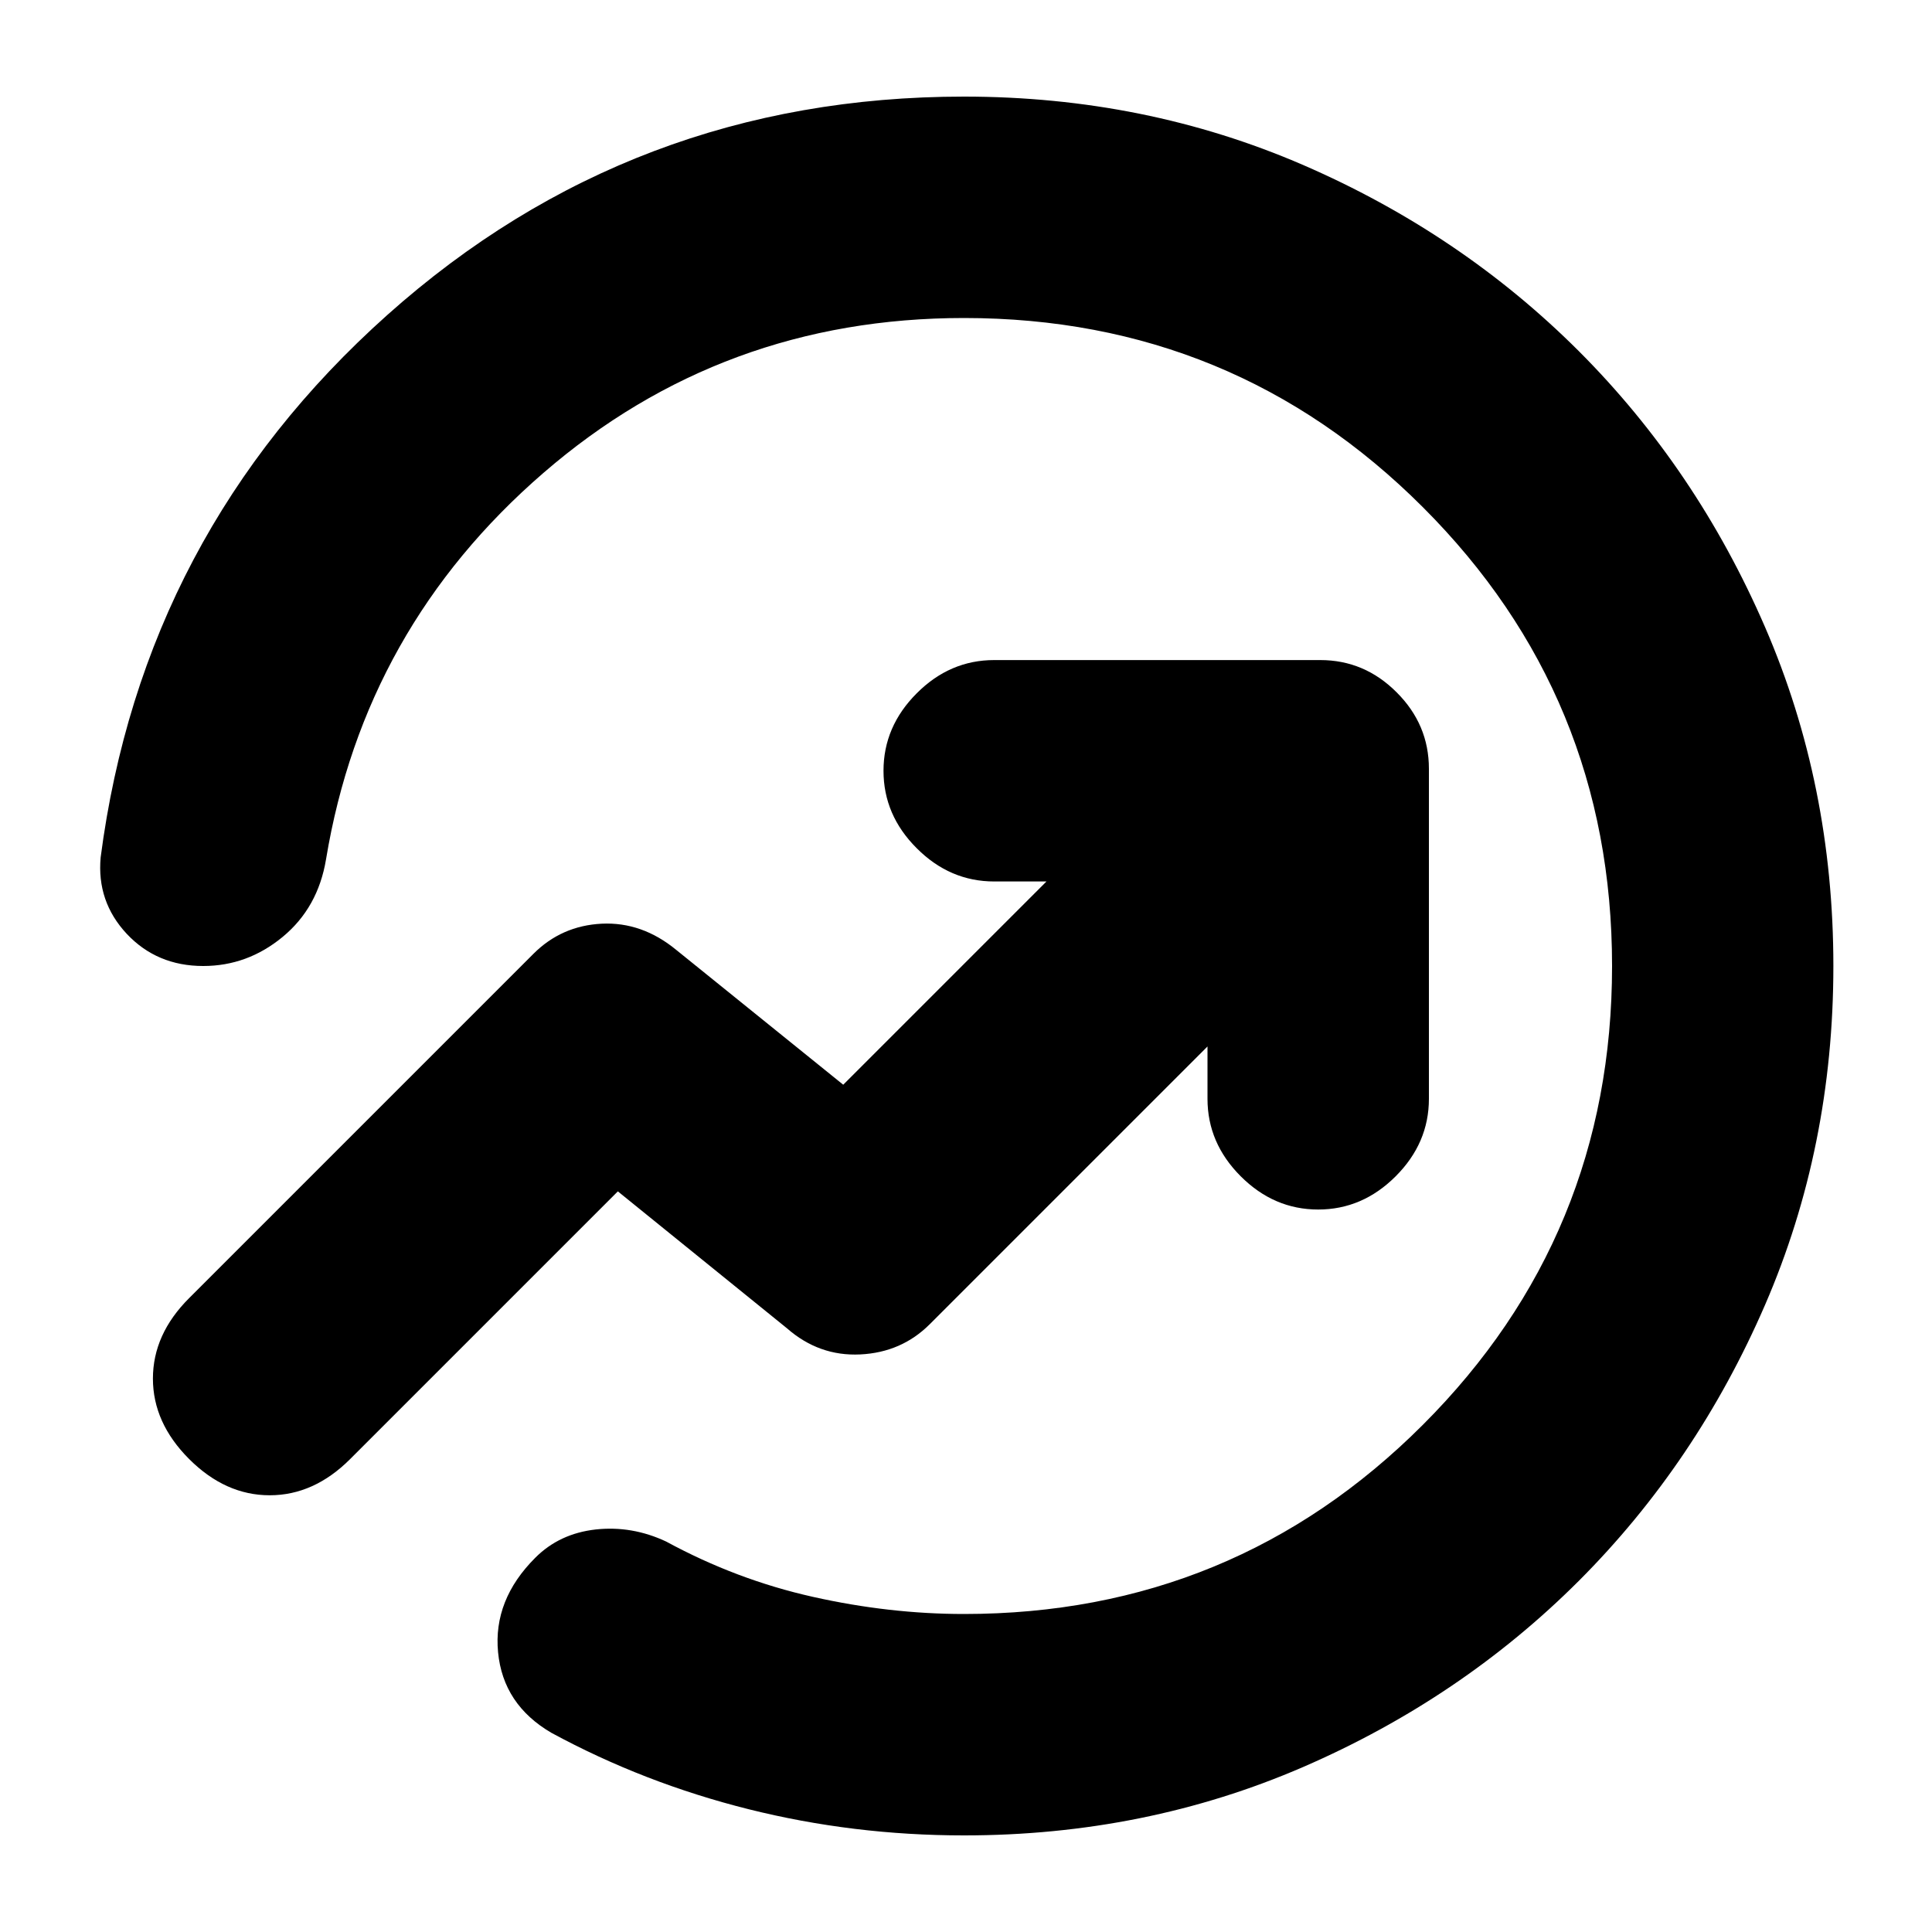 <svg xmlns="http://www.w3.org/2000/svg" height="20" width="20"><path d="M1.042 8.875Q1.479 5.521 4.01 3.26Q6.542 1 9.979 1Q11.854 1 13.49 1.708Q15.125 2.417 16.344 3.635Q17.562 4.854 18.271 6.49Q18.979 8.125 18.979 10Q18.979 11.875 18.271 13.51Q17.562 15.146 16.344 16.365Q15.125 17.583 13.49 18.292Q11.854 19 9.979 19Q8.833 19 7.75 18.729Q6.667 18.458 5.708 17.938Q5.208 17.646 5.156 17.104Q5.104 16.562 5.542 16.125Q5.792 15.875 6.167 15.833Q6.542 15.792 6.896 15.958Q7.625 16.354 8.417 16.531Q9.208 16.708 9.979 16.708Q12.771 16.708 14.729 14.75Q16.688 12.792 16.688 10Q16.688 7.208 14.729 5.25Q12.771 3.292 9.979 3.292Q7.479 3.292 5.625 4.896Q3.771 6.5 3.375 8.896Q3.292 9.396 2.927 9.698Q2.562 10 2.104 10Q1.625 10 1.312 9.667Q1 9.333 1.042 8.875ZM1.958 15.104Q1.583 14.729 1.583 14.271Q1.583 13.812 1.958 13.438L5.521 9.875Q5.812 9.583 6.229 9.562Q6.646 9.542 7 9.833L8.729 11.229L10.833 9.125H10.292Q9.833 9.125 9.49 8.781Q9.146 8.438 9.146 7.979Q9.146 7.521 9.49 7.177Q9.833 6.833 10.292 6.833H13.667Q14.125 6.833 14.458 7.167Q14.792 7.5 14.792 7.958V11.375Q14.792 11.833 14.448 12.177Q14.104 12.521 13.646 12.521Q13.188 12.521 12.844 12.177Q12.5 11.833 12.5 11.375V10.833L9.625 13.708Q9.333 14 8.906 14.021Q8.479 14.042 8.146 13.75L6.396 12.333L3.625 15.104Q3.25 15.479 2.792 15.479Q2.333 15.479 1.958 15.104ZM8.833 10.604Q8.833 10.604 8.833 10.604Q8.833 10.604 8.833 10.604Q8.833 10.604 8.833 10.604Q8.833 10.604 8.833 10.604Q8.833 10.604 8.833 10.604Q8.833 10.604 8.833 10.604Q8.833 10.604 8.833 10.604Q8.833 10.604 8.833 10.604Q8.833 10.604 8.833 10.604Q8.833 10.604 8.833 10.604Q8.833 10.604 8.833 10.604Q8.833 10.604 8.833 10.604Q8.833 10.604 8.833 10.604Q8.833 10.604 8.833 10.604Q8.833 10.604 8.833 10.604Q8.833 10.604 8.833 10.604Q8.833 10.604 8.833 10.604Q8.833 10.604 8.833 10.604Z"/></svg>